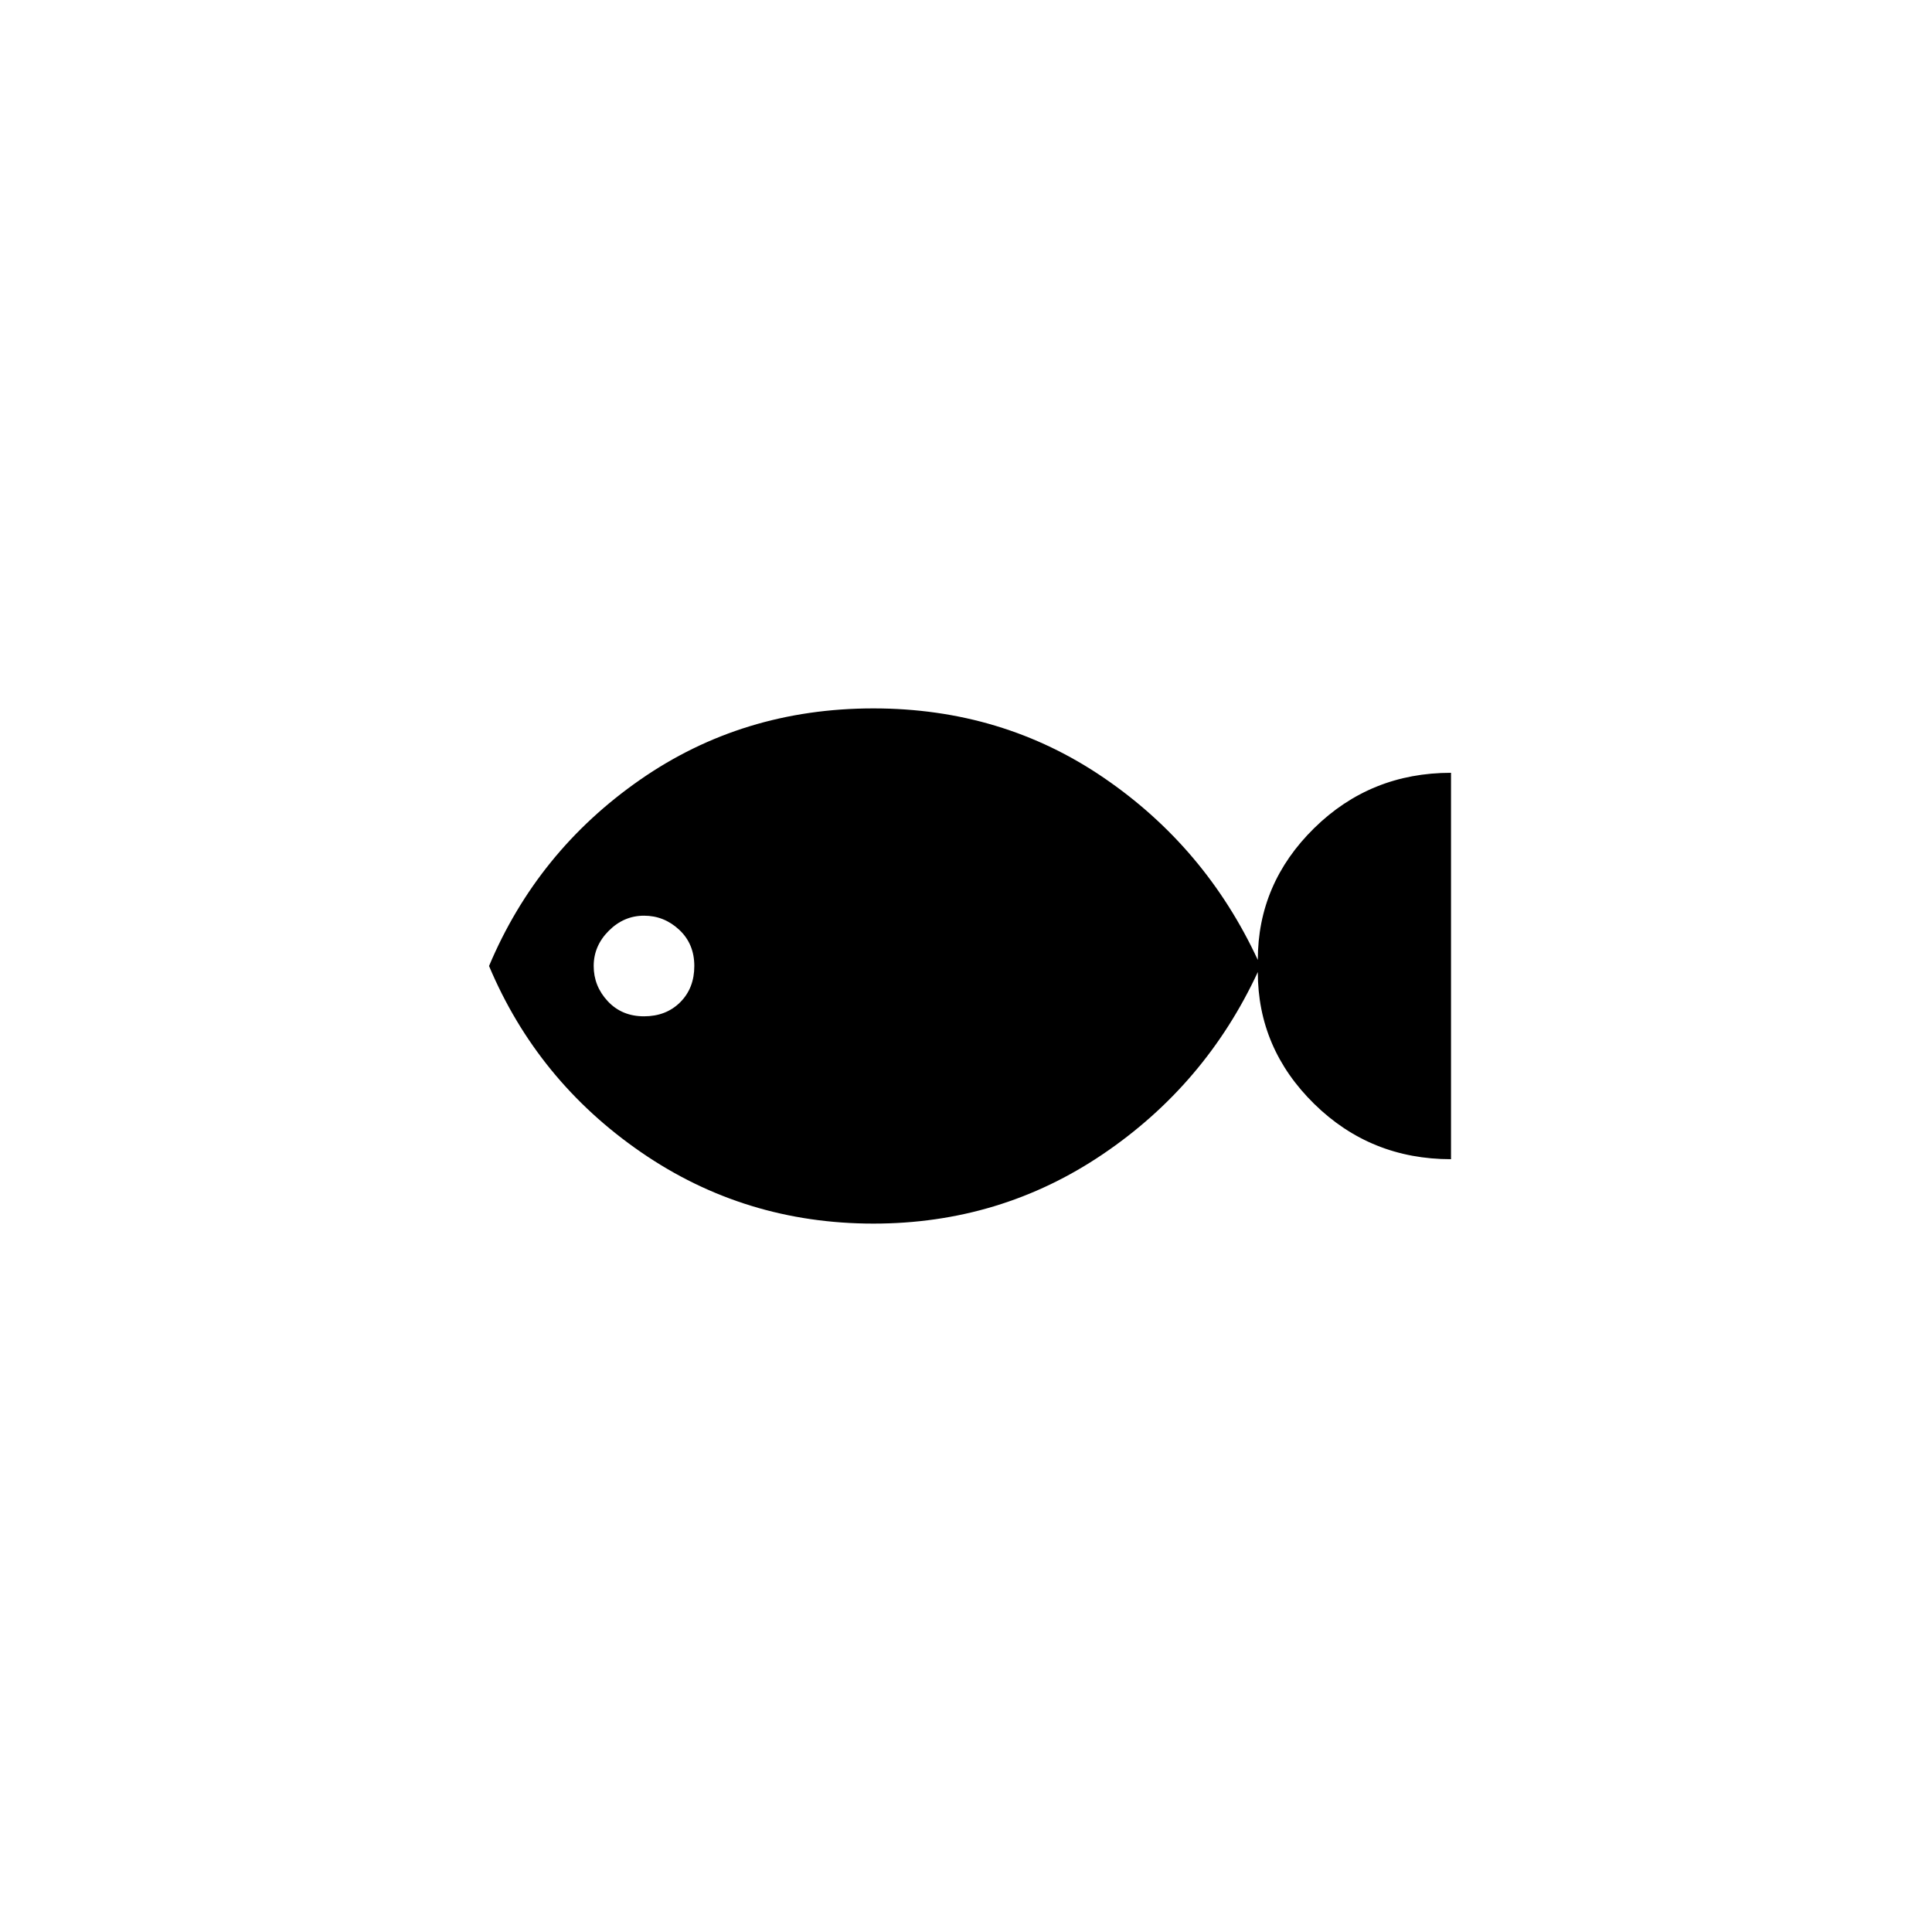 <svg xmlns="http://www.w3.org/2000/svg" height="48" width="48"><path d="M21.7 30.4Q18.5 30.4 15.925 28.625Q13.35 26.85 12.15 24Q13.35 21.15 15.9 19.375Q18.45 17.6 21.7 17.6Q24.9 17.6 27.425 19.325Q29.95 21.05 31.25 23.85Q31.25 21.95 32.65 20.575Q34.05 19.2 36.05 19.2V28.8Q34.05 28.8 32.65 27.425Q31.25 26.05 31.25 24.15Q29.95 26.95 27.4 28.675Q24.85 30.4 21.7 30.4ZM16 25.25Q16.55 25.25 16.9 24.9Q17.25 24.55 17.25 24Q17.25 23.45 16.875 23.1Q16.5 22.75 16 22.75Q15.5 22.75 15.125 23.125Q14.75 23.5 14.75 24Q14.75 24.5 15.1 24.875Q15.45 25.25 16 25.25Z"/></svg>